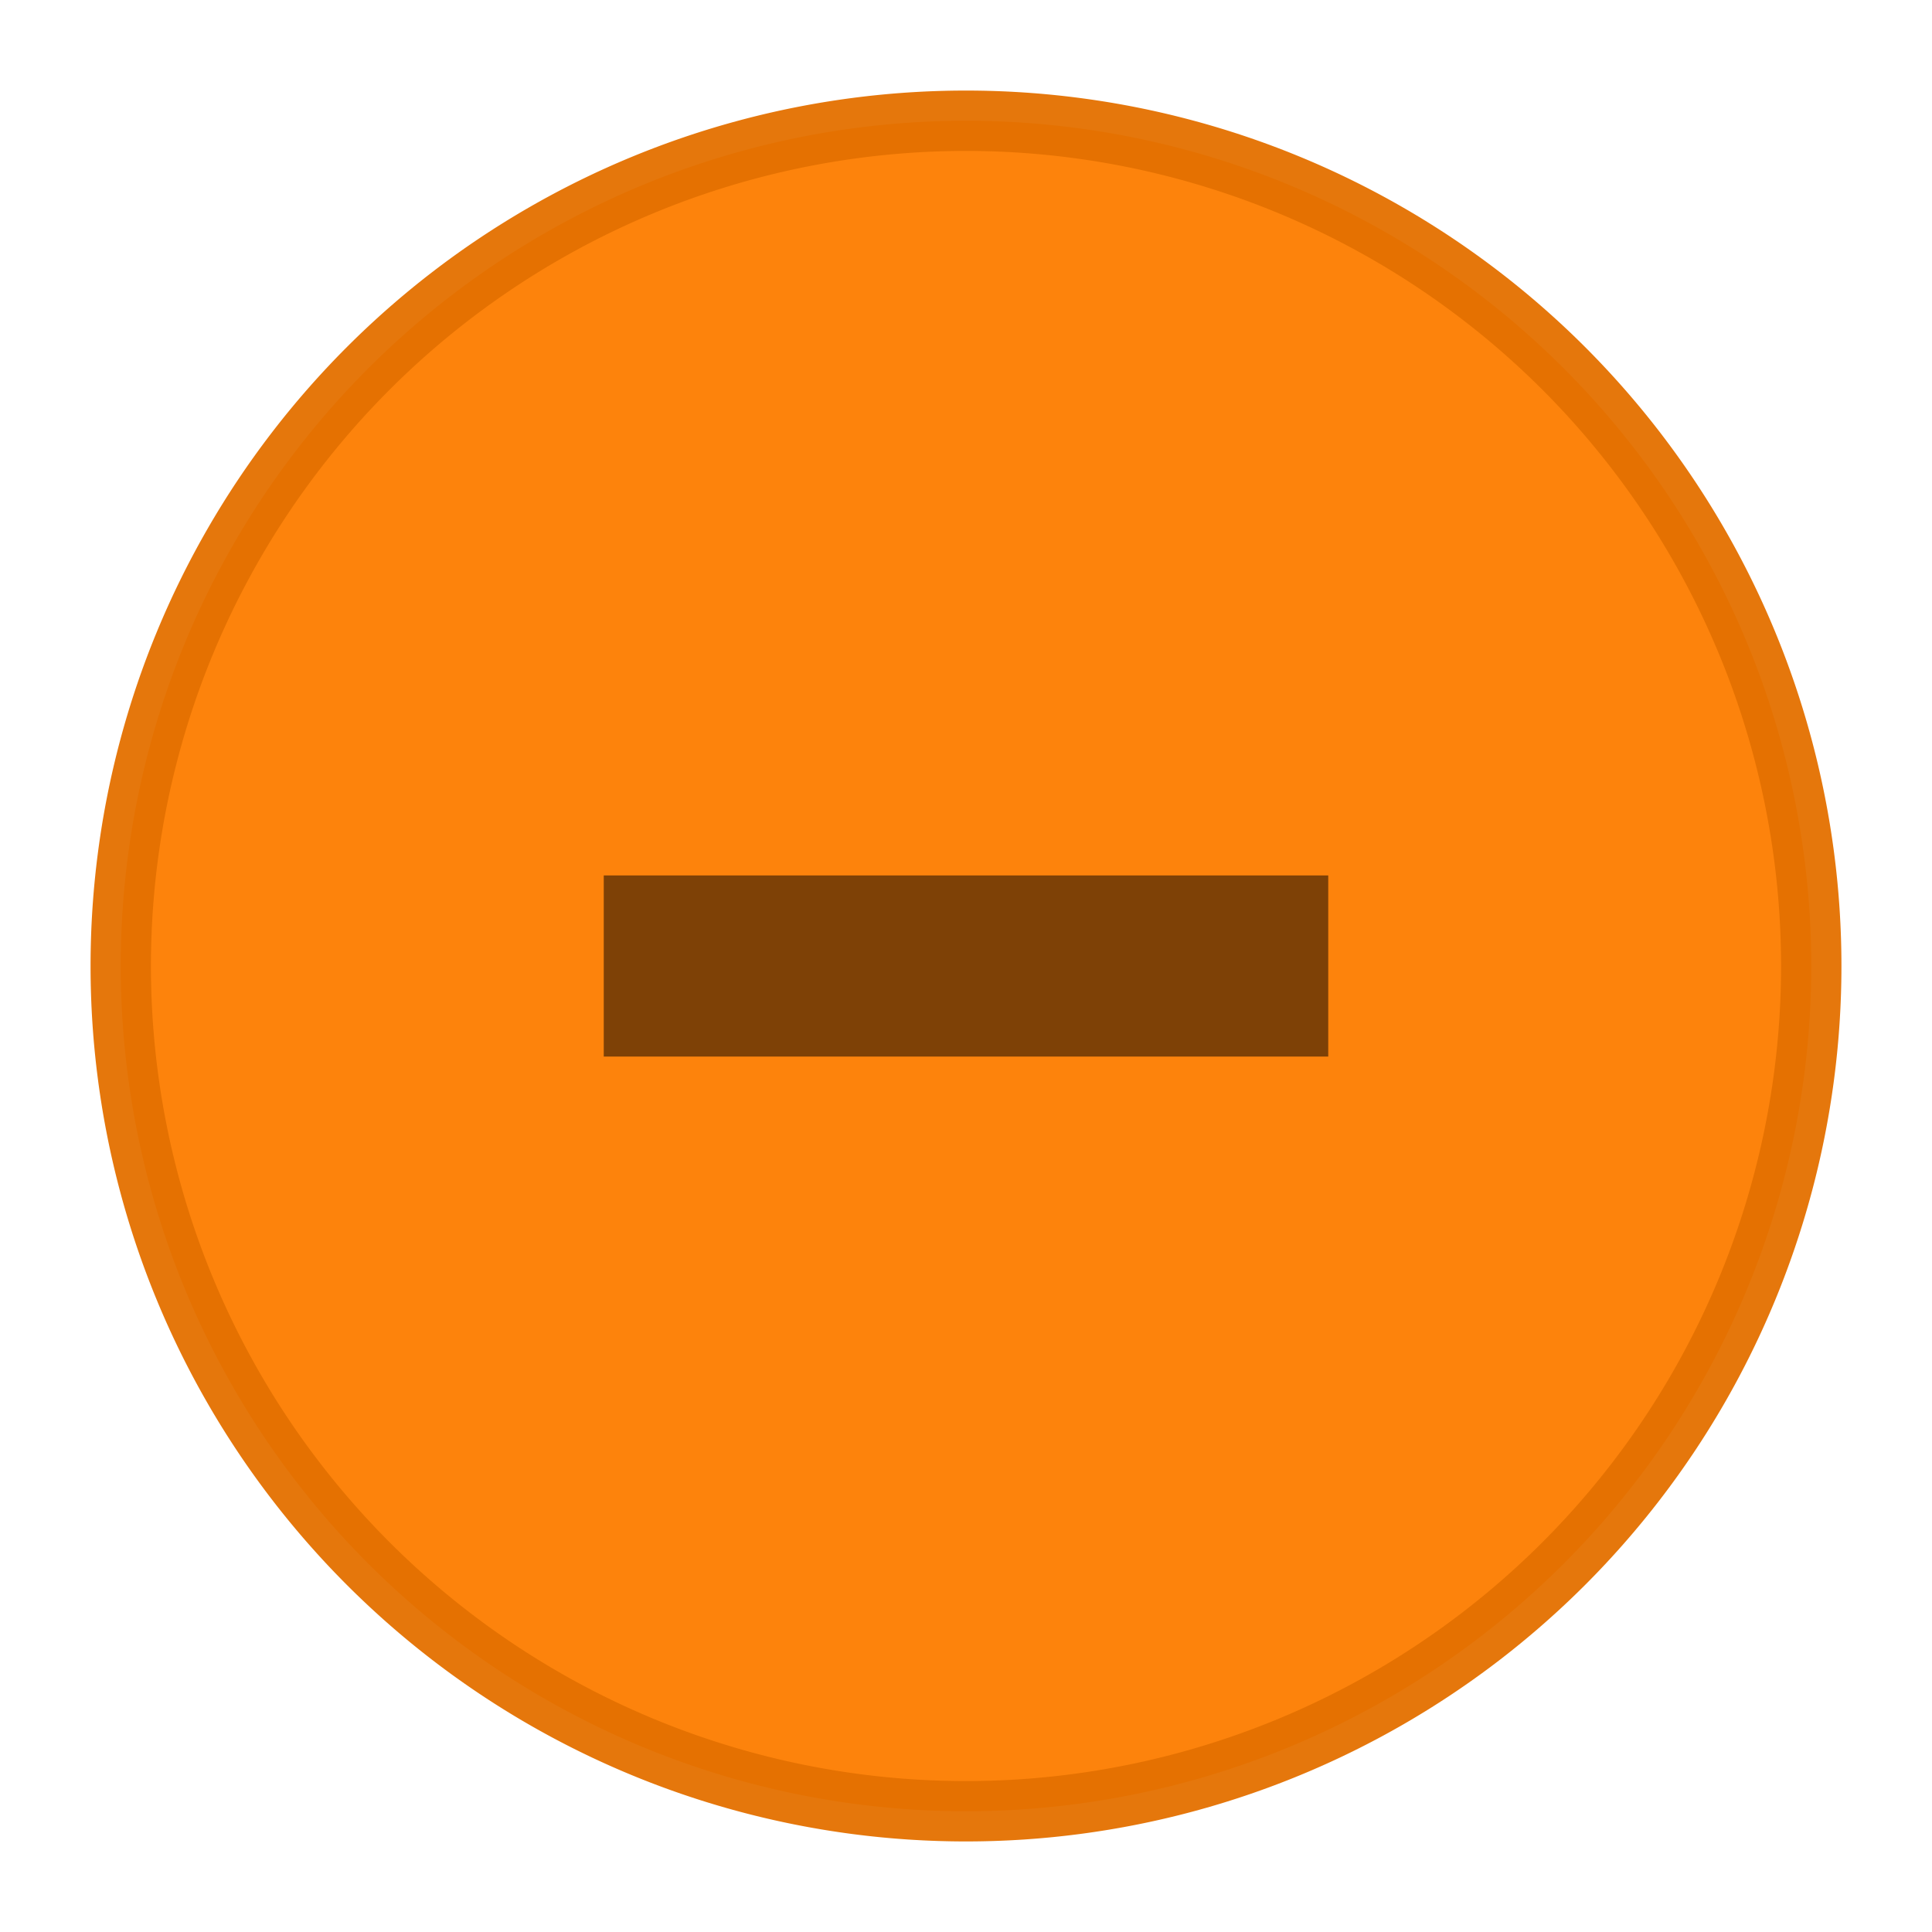 <?xml version="1.0" encoding="UTF-8" standalone="no"?>
<svg
   xmlns:dc="http://purl.org/dc/elements/1.1/"
   xmlns:cc="http://creativecommons.org/ns#"
   xmlns:rdf="http://www.w3.org/1999/02/22-rdf-syntax-ns#"
   xmlns:svg="http://www.w3.org/2000/svg"
   xmlns="http://www.w3.org/2000/svg"
   id="svg1278"
   version="1.1"
   height="16"
   width="16">
  <defs
     id="defs1282" />
  <g
     transform="translate(-484,185.64)"
     id="titlebutton-minimize-hover">
    <g
       id="g441"
       transform="translate(-781,-432.64)">
      <path
         id="path433"
         style="opacity:0.95;fill:#fd7d00;stroke:#e47100;stroke-width:0.5"
         d="m 132,92 a 7,7 0 0 0 -7,7 7,7 0 0 0 7,7 7,7 0 0 0 7,-7 7,7 0 0 0 -7,-7 z"
         transform="translate(1141,156)" />
      <g
         id="g439"
         style="fill:#c0e3ff"
         transform="translate(1265,247)">
        <g
           id="g437"
           style="fill:#c0e3ff"
           transform="translate(-81,-967)">
          <path
             id="path435"
             style="color:#000000;text-indent:0;text-decoration:none;text-decoration-line:none;text-transform:none;opacity:0.5;fill:#000000;stroke-width:0.866"
             d="m 86,974.25 v 1.5 h 6 v -1.5 z" />
        </g>
      </g>
    </g>
    <rect
       id="rect443"
       style="fill:none"
       height="16"
       width="16"
       y="-185.64"
       x="484" />
  </g>
</svg>
